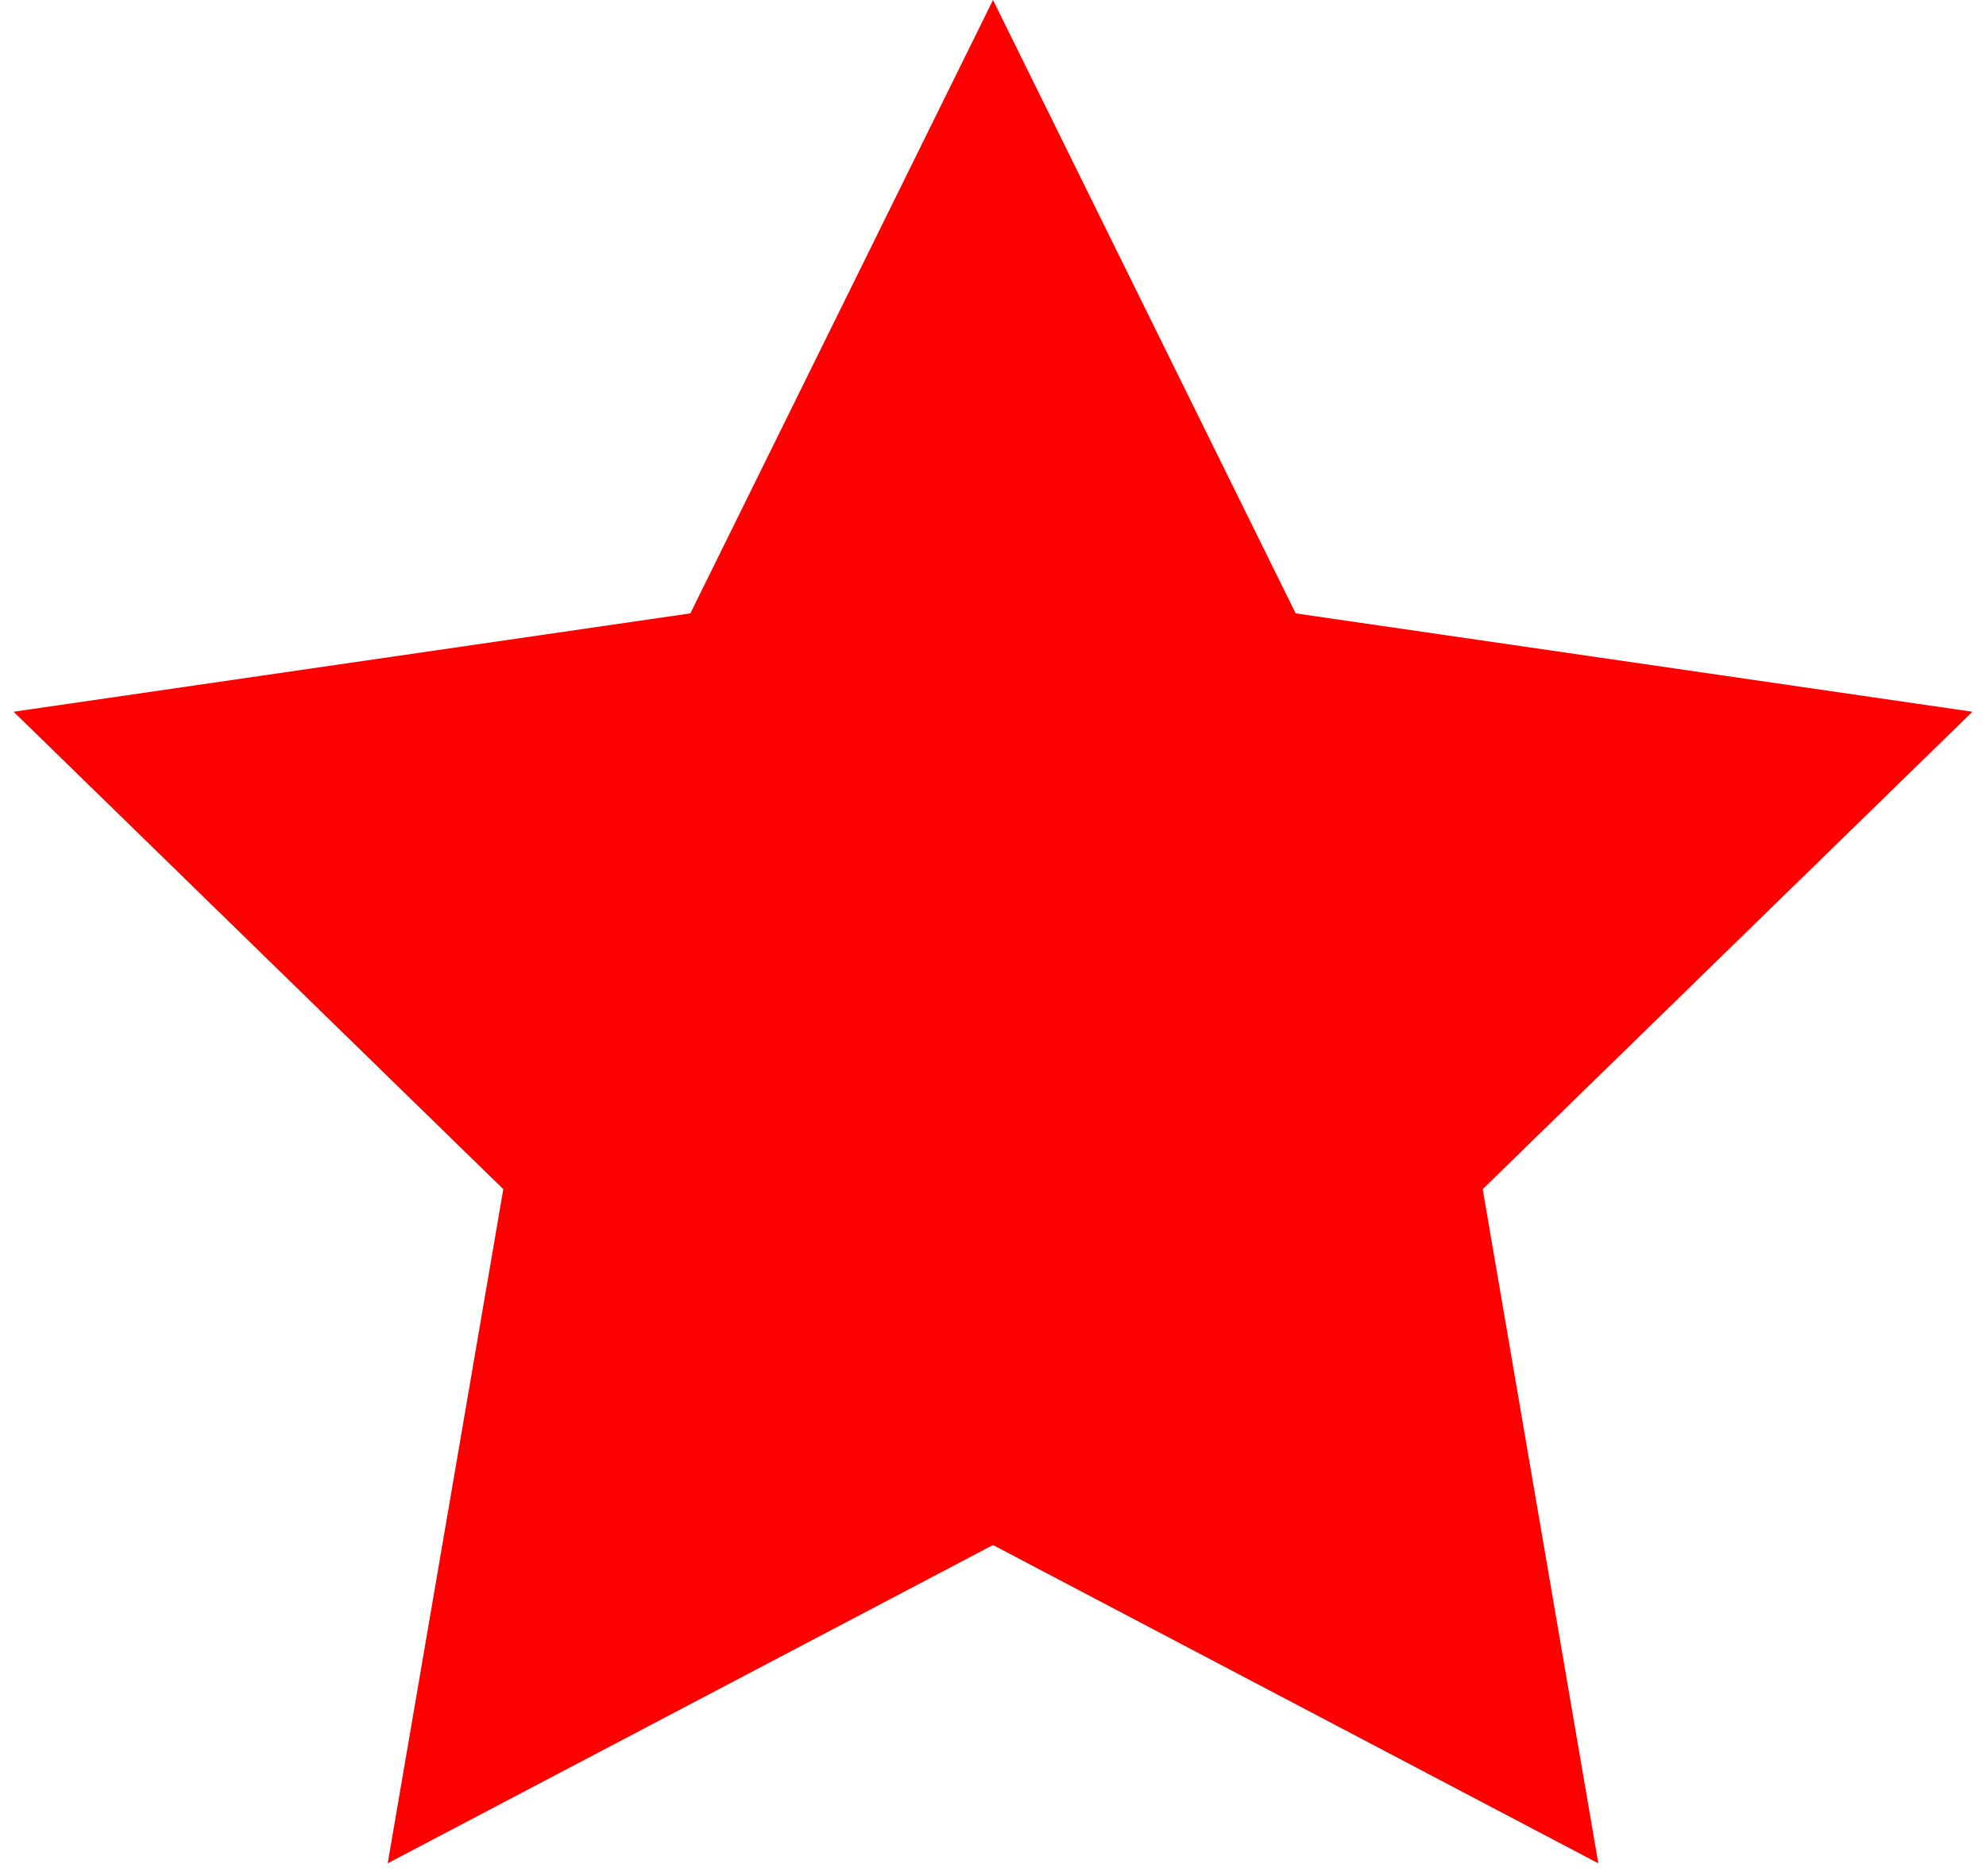 <svg xmlns="http://www.w3.org/2000/svg" width="54" height="51" viewBox="0 0 54 51">
  <polygon fill="red" points="1288 816 1271.542 824.652 1274.685 806.326 1261.37 793.348 1279.771 790.674 1288 774 1296.229 790.674 1314.63 793.348 1301.315 806.326 1304.458 824.652" transform="translate(-1261 -774)" style="mix-blend-mode:multiply"/>
</svg>

